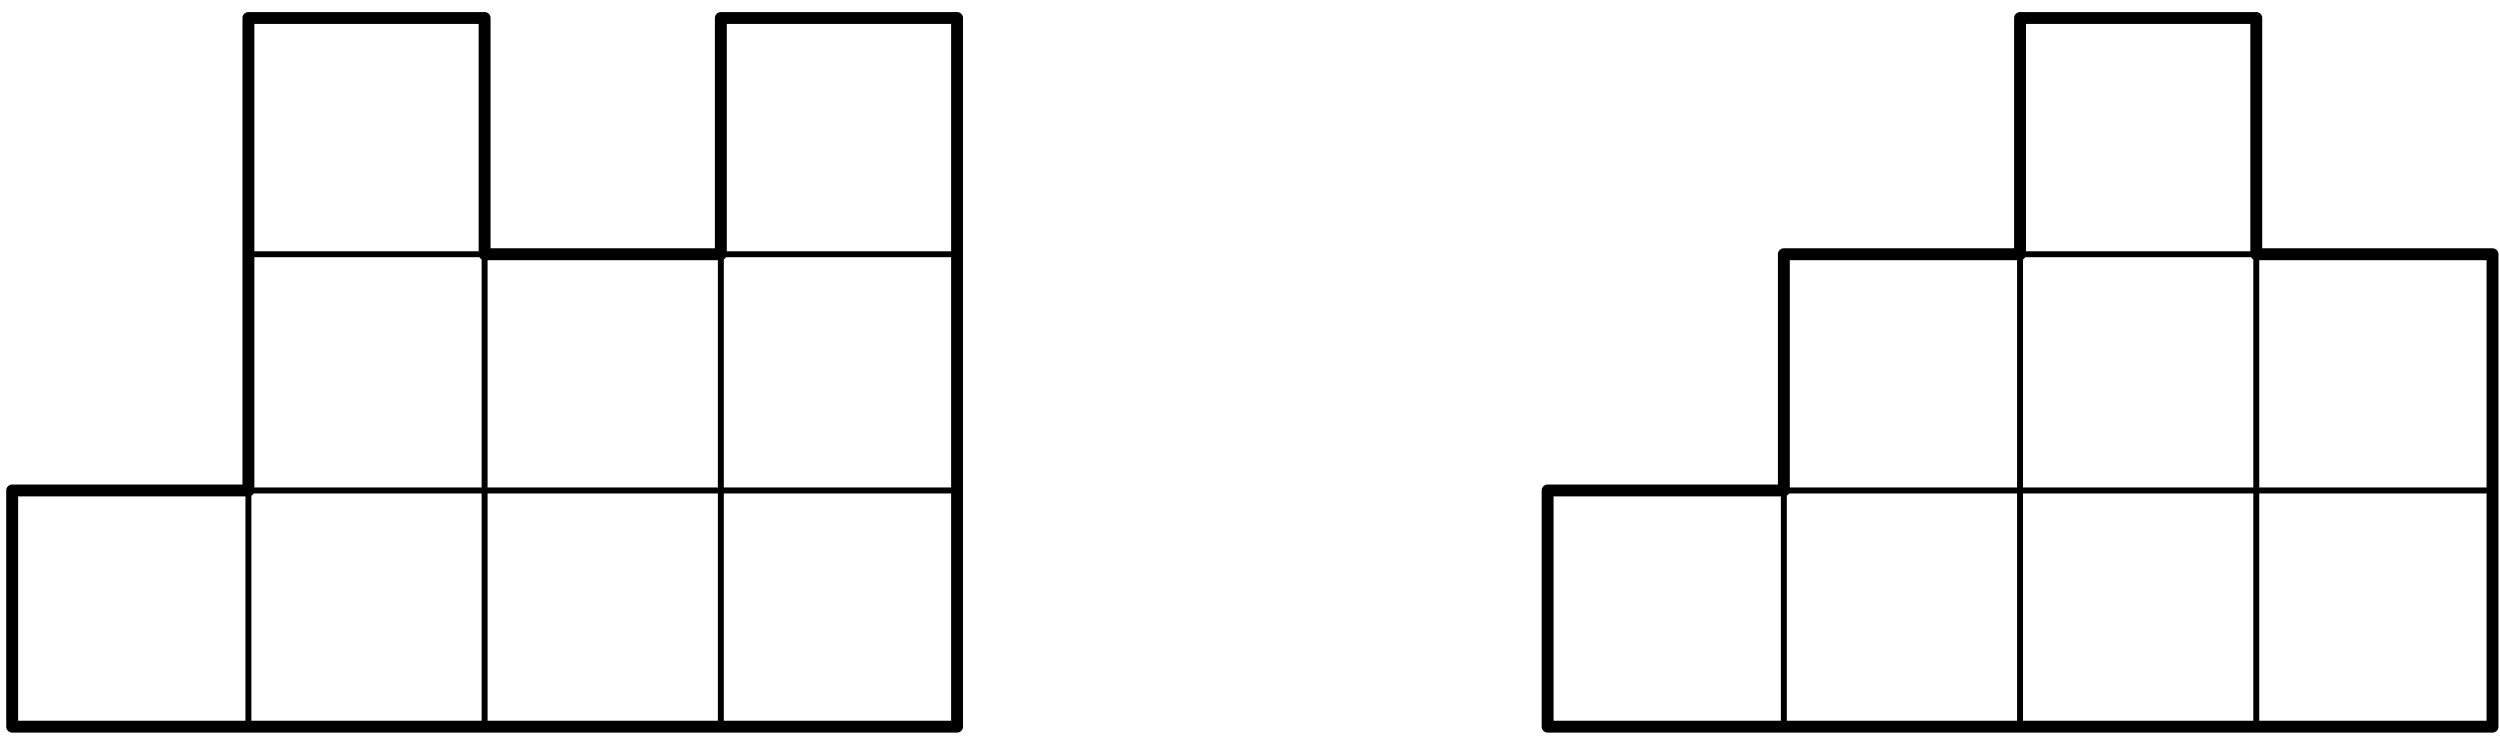 <?xml version='1.0' encoding='UTF-8'?>
<!-- This file was generated by dvisvgm 3.1.1 -->
<svg version='1.1' xmlns='http://www.w3.org/2000/svg' xmlns:xlink='http://www.w3.org/1999/xlink' width='210pt' height='62pt' viewBox='0 -62 210 62'>
<g id='page1'>
<g transform='matrix(1 0 0 -1 0 0)'>
<path d='M130 20.801H209.371' stroke='#000' fill='none' stroke-width='.5' stroke-miterlimit='10' stroke-linecap='round' stroke-linejoin='round'/>
<path d='M149.844 40.644H209.371' stroke='#000' fill='none' stroke-width='.5' stroke-miterlimit='10' stroke-linecap='round' stroke-linejoin='round'/>
<path d='M149.844 .961V40.644' stroke='#000' fill='none' stroke-width='.5' stroke-miterlimit='10' stroke-linecap='round' stroke-linejoin='round'/>
<path d='M169.684 .961V60.488' stroke='#000' fill='none' stroke-width='.5' stroke-miterlimit='10' stroke-linecap='round' stroke-linejoin='round'/>
<path d='M189.527 .961V60.488' stroke='#000' fill='none' stroke-width='.5' stroke-miterlimit='10' stroke-linecap='round' stroke-linejoin='round'/>
<path d='M130 .961V20.801H149.844V40.644H169.684V60.488H189.527V40.644H209.371V.961Z' stroke='#000' fill='none' stroke-miterlimit='10' stroke-linecap='round' stroke-linejoin='round'/>
<path d='M1.023 20.801H80.394' stroke='#000' fill='none' stroke-width='.5' stroke-miterlimit='10' stroke-linecap='round' stroke-linejoin='round'/>
<path d='M20.867 40.644H80.394' stroke='#000' fill='none' stroke-width='.5' stroke-miterlimit='10' stroke-linecap='round' stroke-linejoin='round'/>
<path d='M20.867 .961V60.488' stroke='#000' fill='none' stroke-width='.5' stroke-miterlimit='10' stroke-linecap='round' stroke-linejoin='round'/>
<path d='M40.707 .961V60.488' stroke='#000' fill='none' stroke-width='.5' stroke-miterlimit='10' stroke-linecap='round' stroke-linejoin='round'/>
<path d='M60.551 .961V60.488' stroke='#000' fill='none' stroke-width='.5' stroke-miterlimit='10' stroke-linecap='round' stroke-linejoin='round'/>
<path d='M80.394 .961V60.488' stroke='#000' fill='none' stroke-width='.5' stroke-miterlimit='10' stroke-linecap='round' stroke-linejoin='round'/>
<path d='M1.023 .961V20.801H20.867V60.488H40.707V40.644H60.551V60.488H80.394V.961Z' stroke='#000' fill='none' stroke-miterlimit='10' stroke-linecap='round' stroke-linejoin='round'/>
</g>
</g>
</svg>